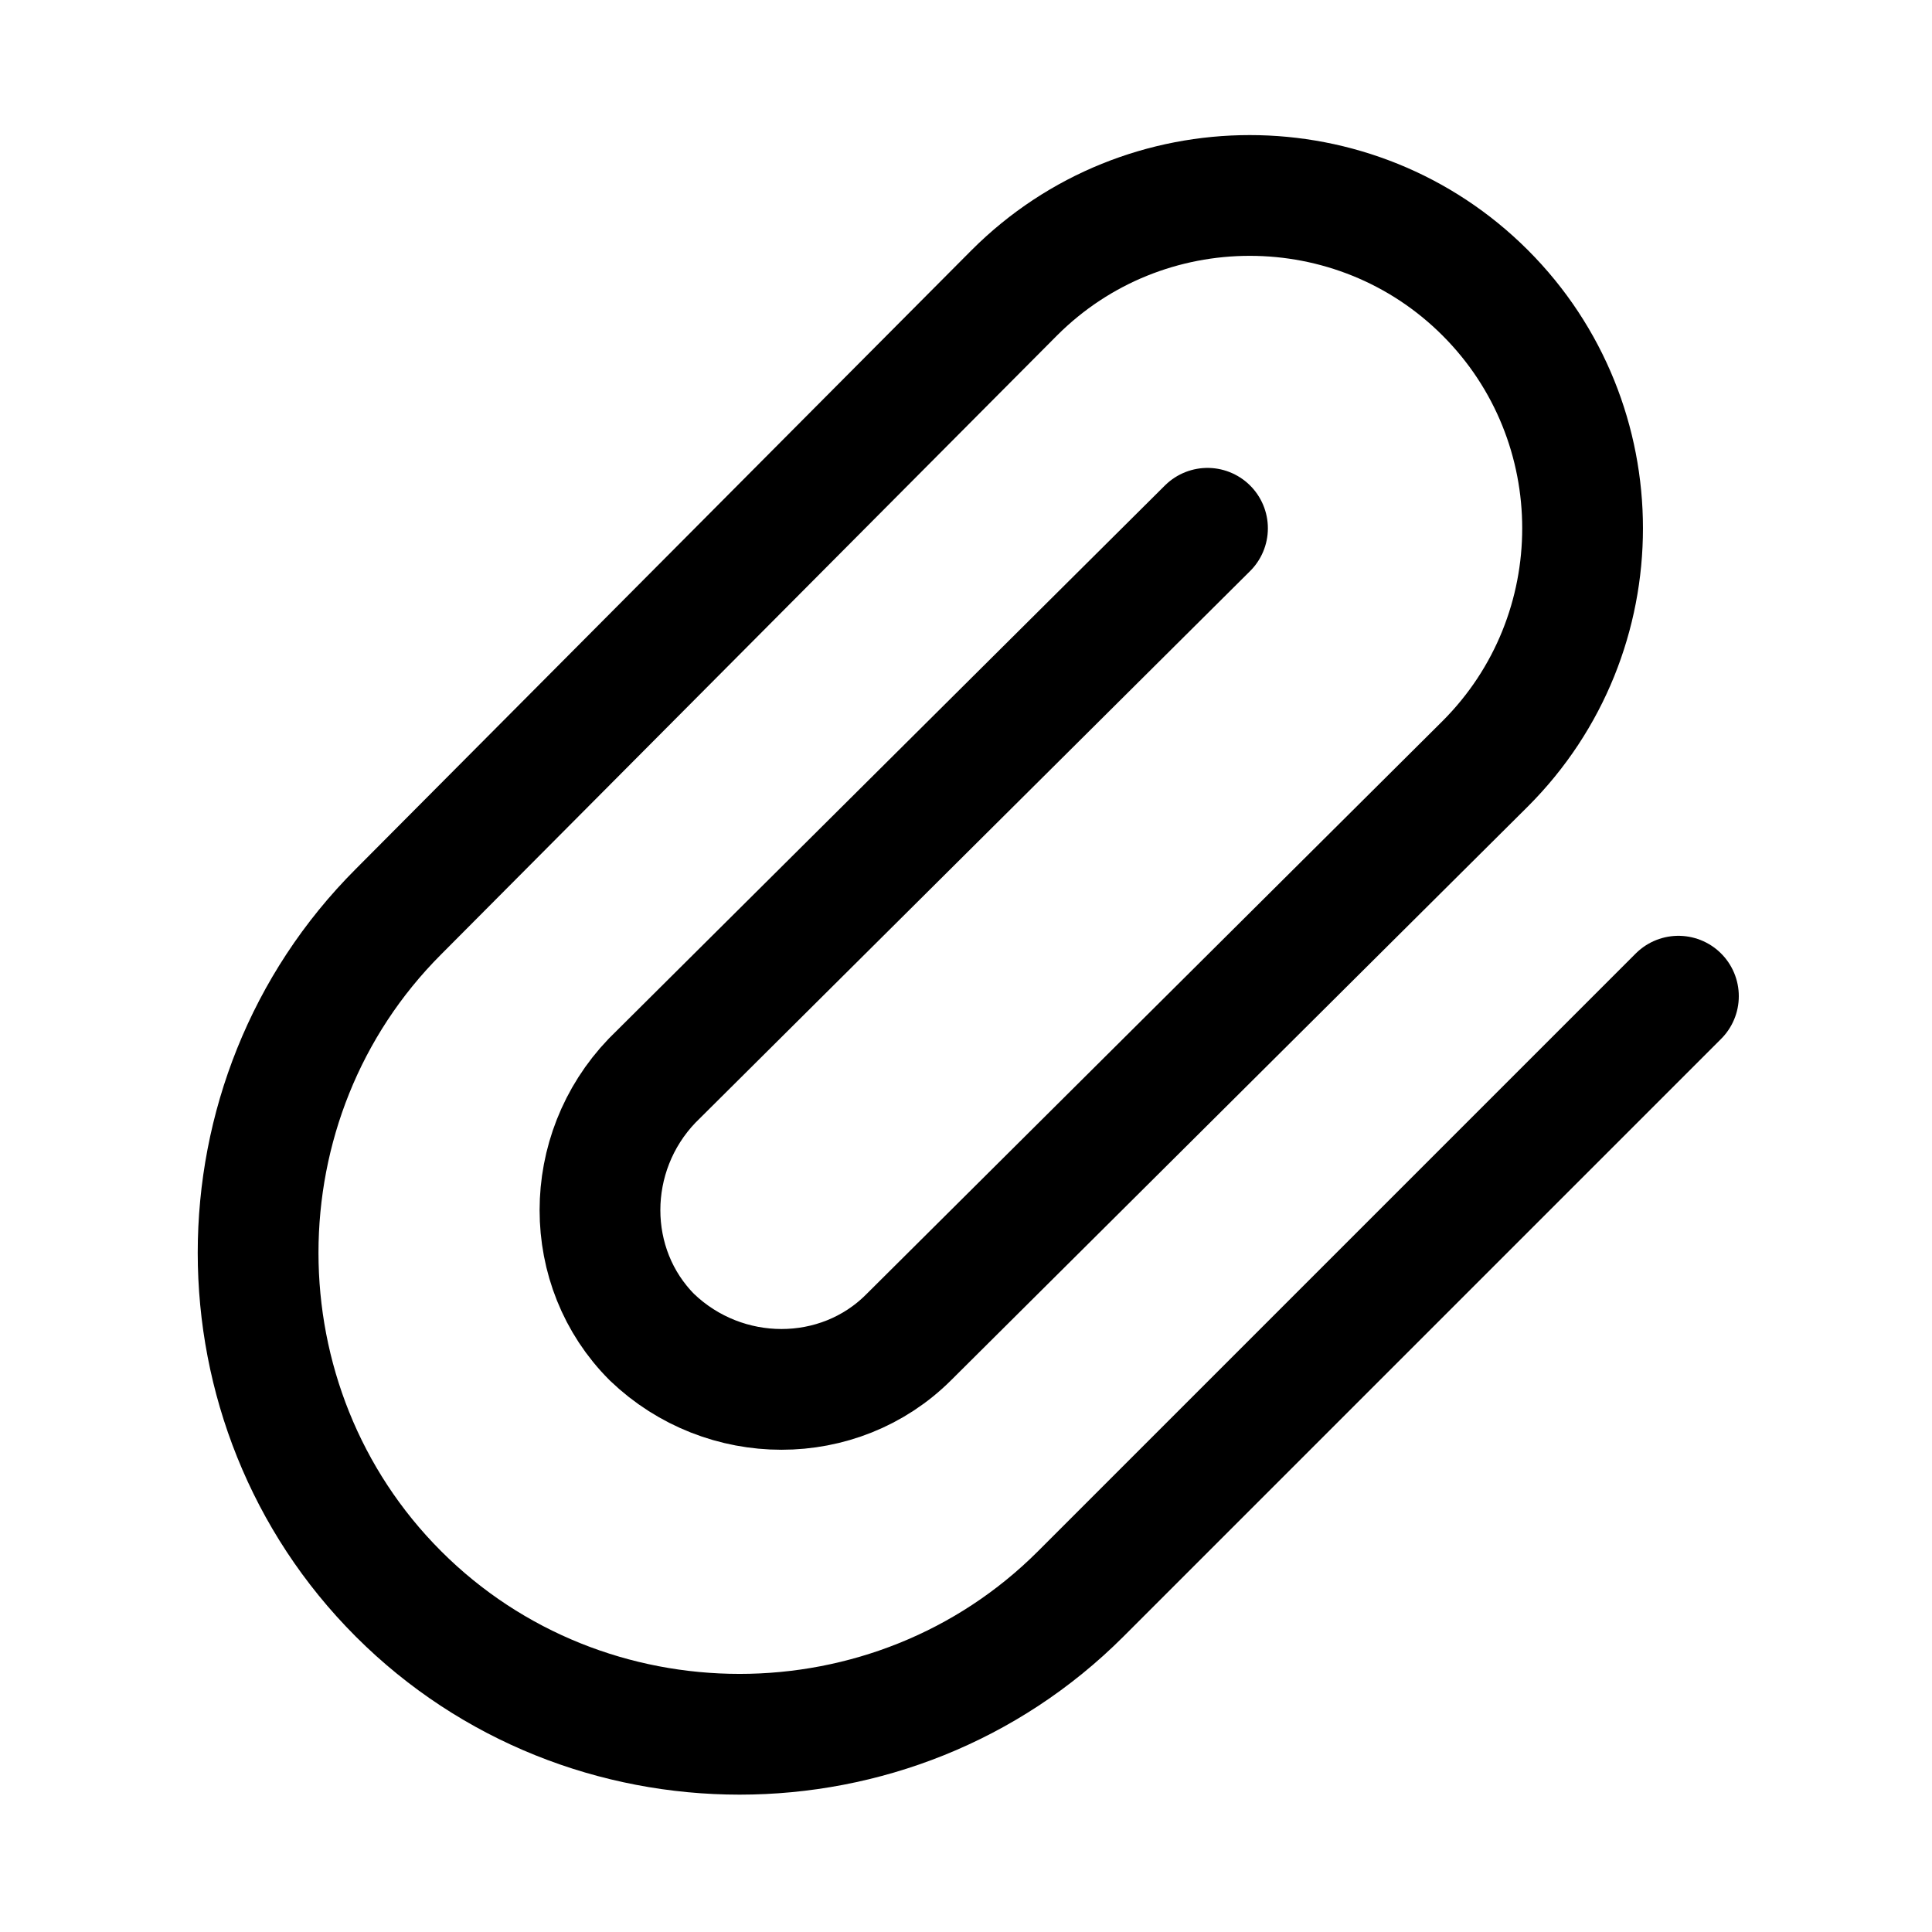 <svg xmlns="http://www.w3.org/2000/svg" viewBox="0 0 64 64"><g stroke-linecap="round" stroke-width="4" fill="none" stroke="currentColor" stroke-linejoin="round" class="nc-icon-wrapper"><path d="M55.6,33L35.8,52.8 c-6.2,6.2-16.4,6.2-22.6,0l0,0c-6.2-6.2-6.2-16.4,0-22.6L33.6,9.7c4.3-4.3,11.3-4.3,15.6,0l0,0c4.3,4.3,4.3,11.3,0,15.6L30.1,44.3 c-2.3,2.3-6.1,2.3-8.5,0l0,0c-2.3-2.3-2.3-6.1,0-8.5L40,17.5"></path></g></svg>